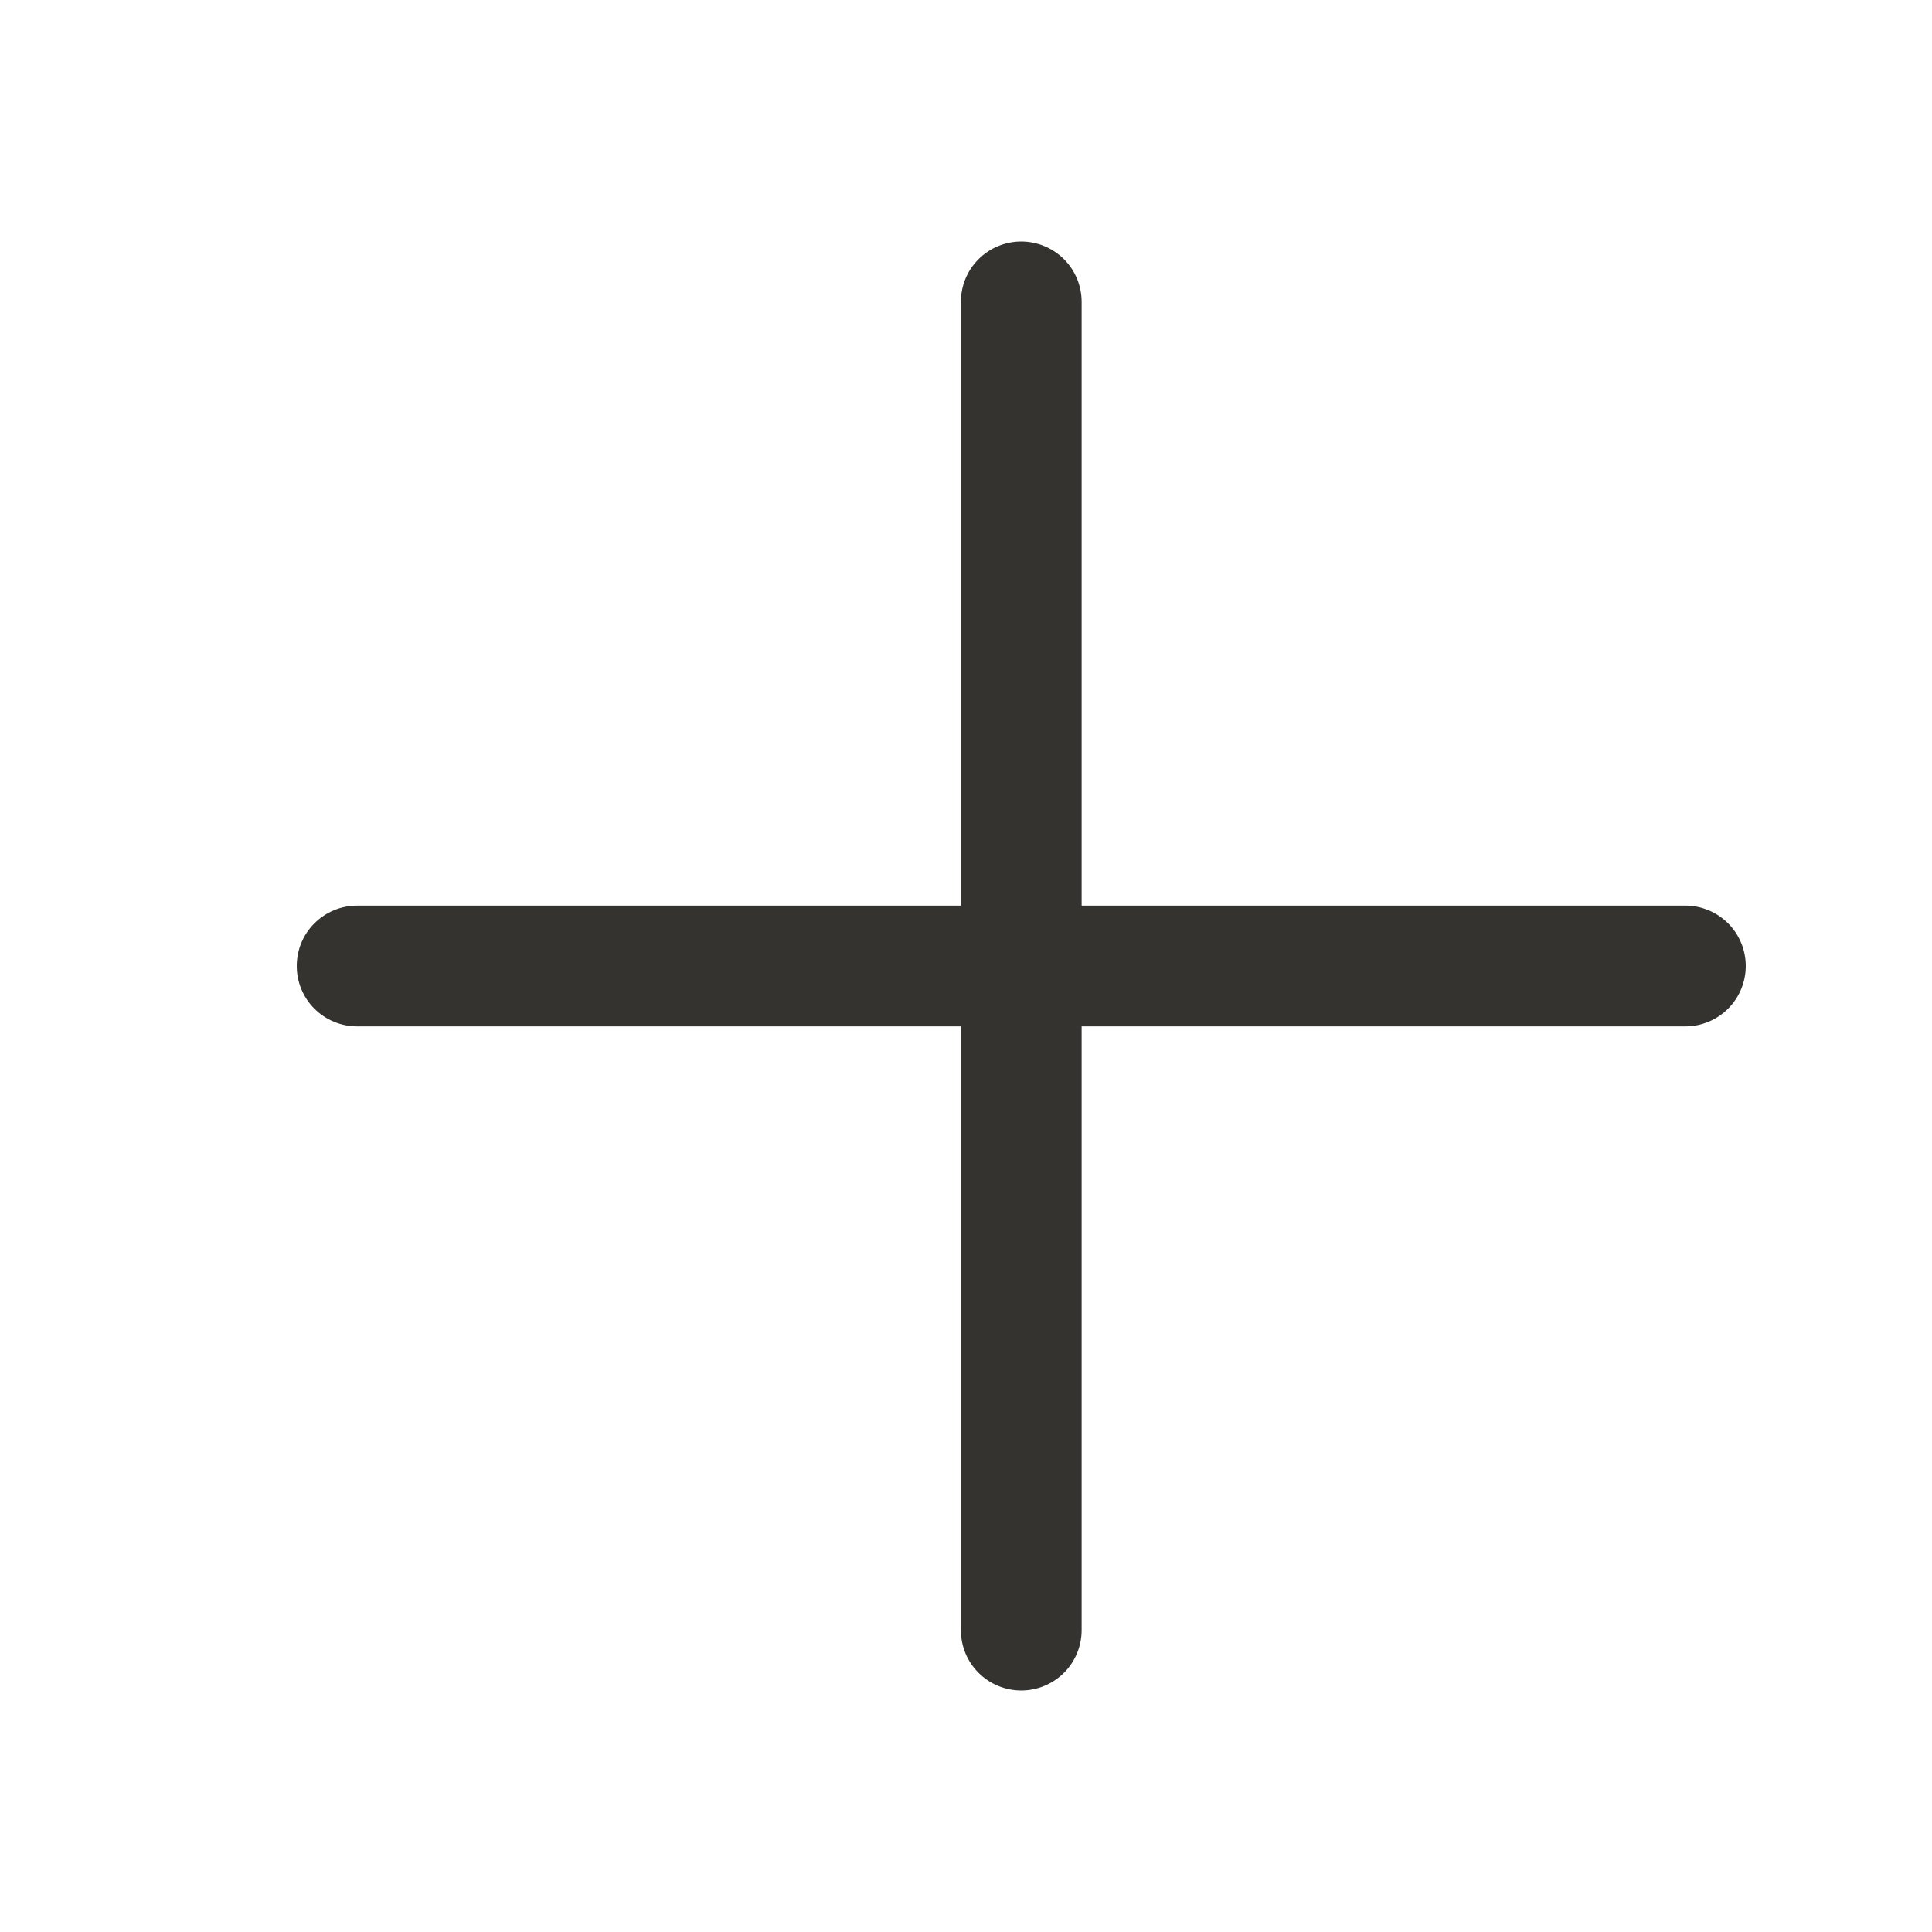 <svg xmlns="http://www.w3.org/2000/svg" preserveAspectRatio="xMidYMid meet" viewBox="0 0 20 20" fill="none">
    <path d="M18.072 10C18.072 10.166 18.006 10.325 17.889 10.442C17.771 10.559 17.612 10.625 17.447 10.625H11.197V16.875C11.197 17.041 11.131 17.2 11.014 17.317C10.896 17.434 10.737 17.5 10.572 17.5C10.406 17.5 10.247 17.434 10.13 17.317C10.012 17.2 9.947 17.041 9.947 16.875V10.625H3.697C3.531 10.625 3.372 10.559 3.255 10.442C3.137 10.325 3.072 10.166 3.072 10C3.072 9.834 3.137 9.675 3.255 9.558C3.372 9.441 3.531 9.375 3.697 9.375H9.947V3.125C9.947 2.959 10.012 2.8 10.13 2.683C10.247 2.566 10.406 2.5 10.572 2.5C10.737 2.5 10.896 2.566 11.014 2.683C11.131 2.8 11.197 2.959 11.197 3.125V9.375H17.447C17.612 9.375 17.771 9.441 17.889 9.558C18.006 9.675 18.072 9.834 18.072 10Z"
          fill="#343330"/>
</svg>
